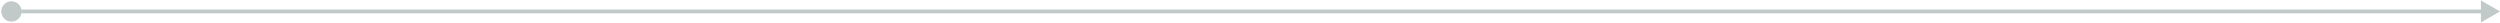 <svg viewBox="0 0 1311 12" fill="none" xmlns="http://www.w3.org/2000/svg">
<path d="M0.667 6C0.667 8.946 3.054 11.333 6 11.333C8.946 11.333 11.333 8.946 11.333 6C11.333 3.054 8.946 0.667 6 0.667C3.054 0.667 0.667 3.054 0.667 6ZM1311 6L1301 0.226V11.774L1311 6ZM6 7H1302V5H6V7Z" fill="#C1C9C9"/>
</svg>
